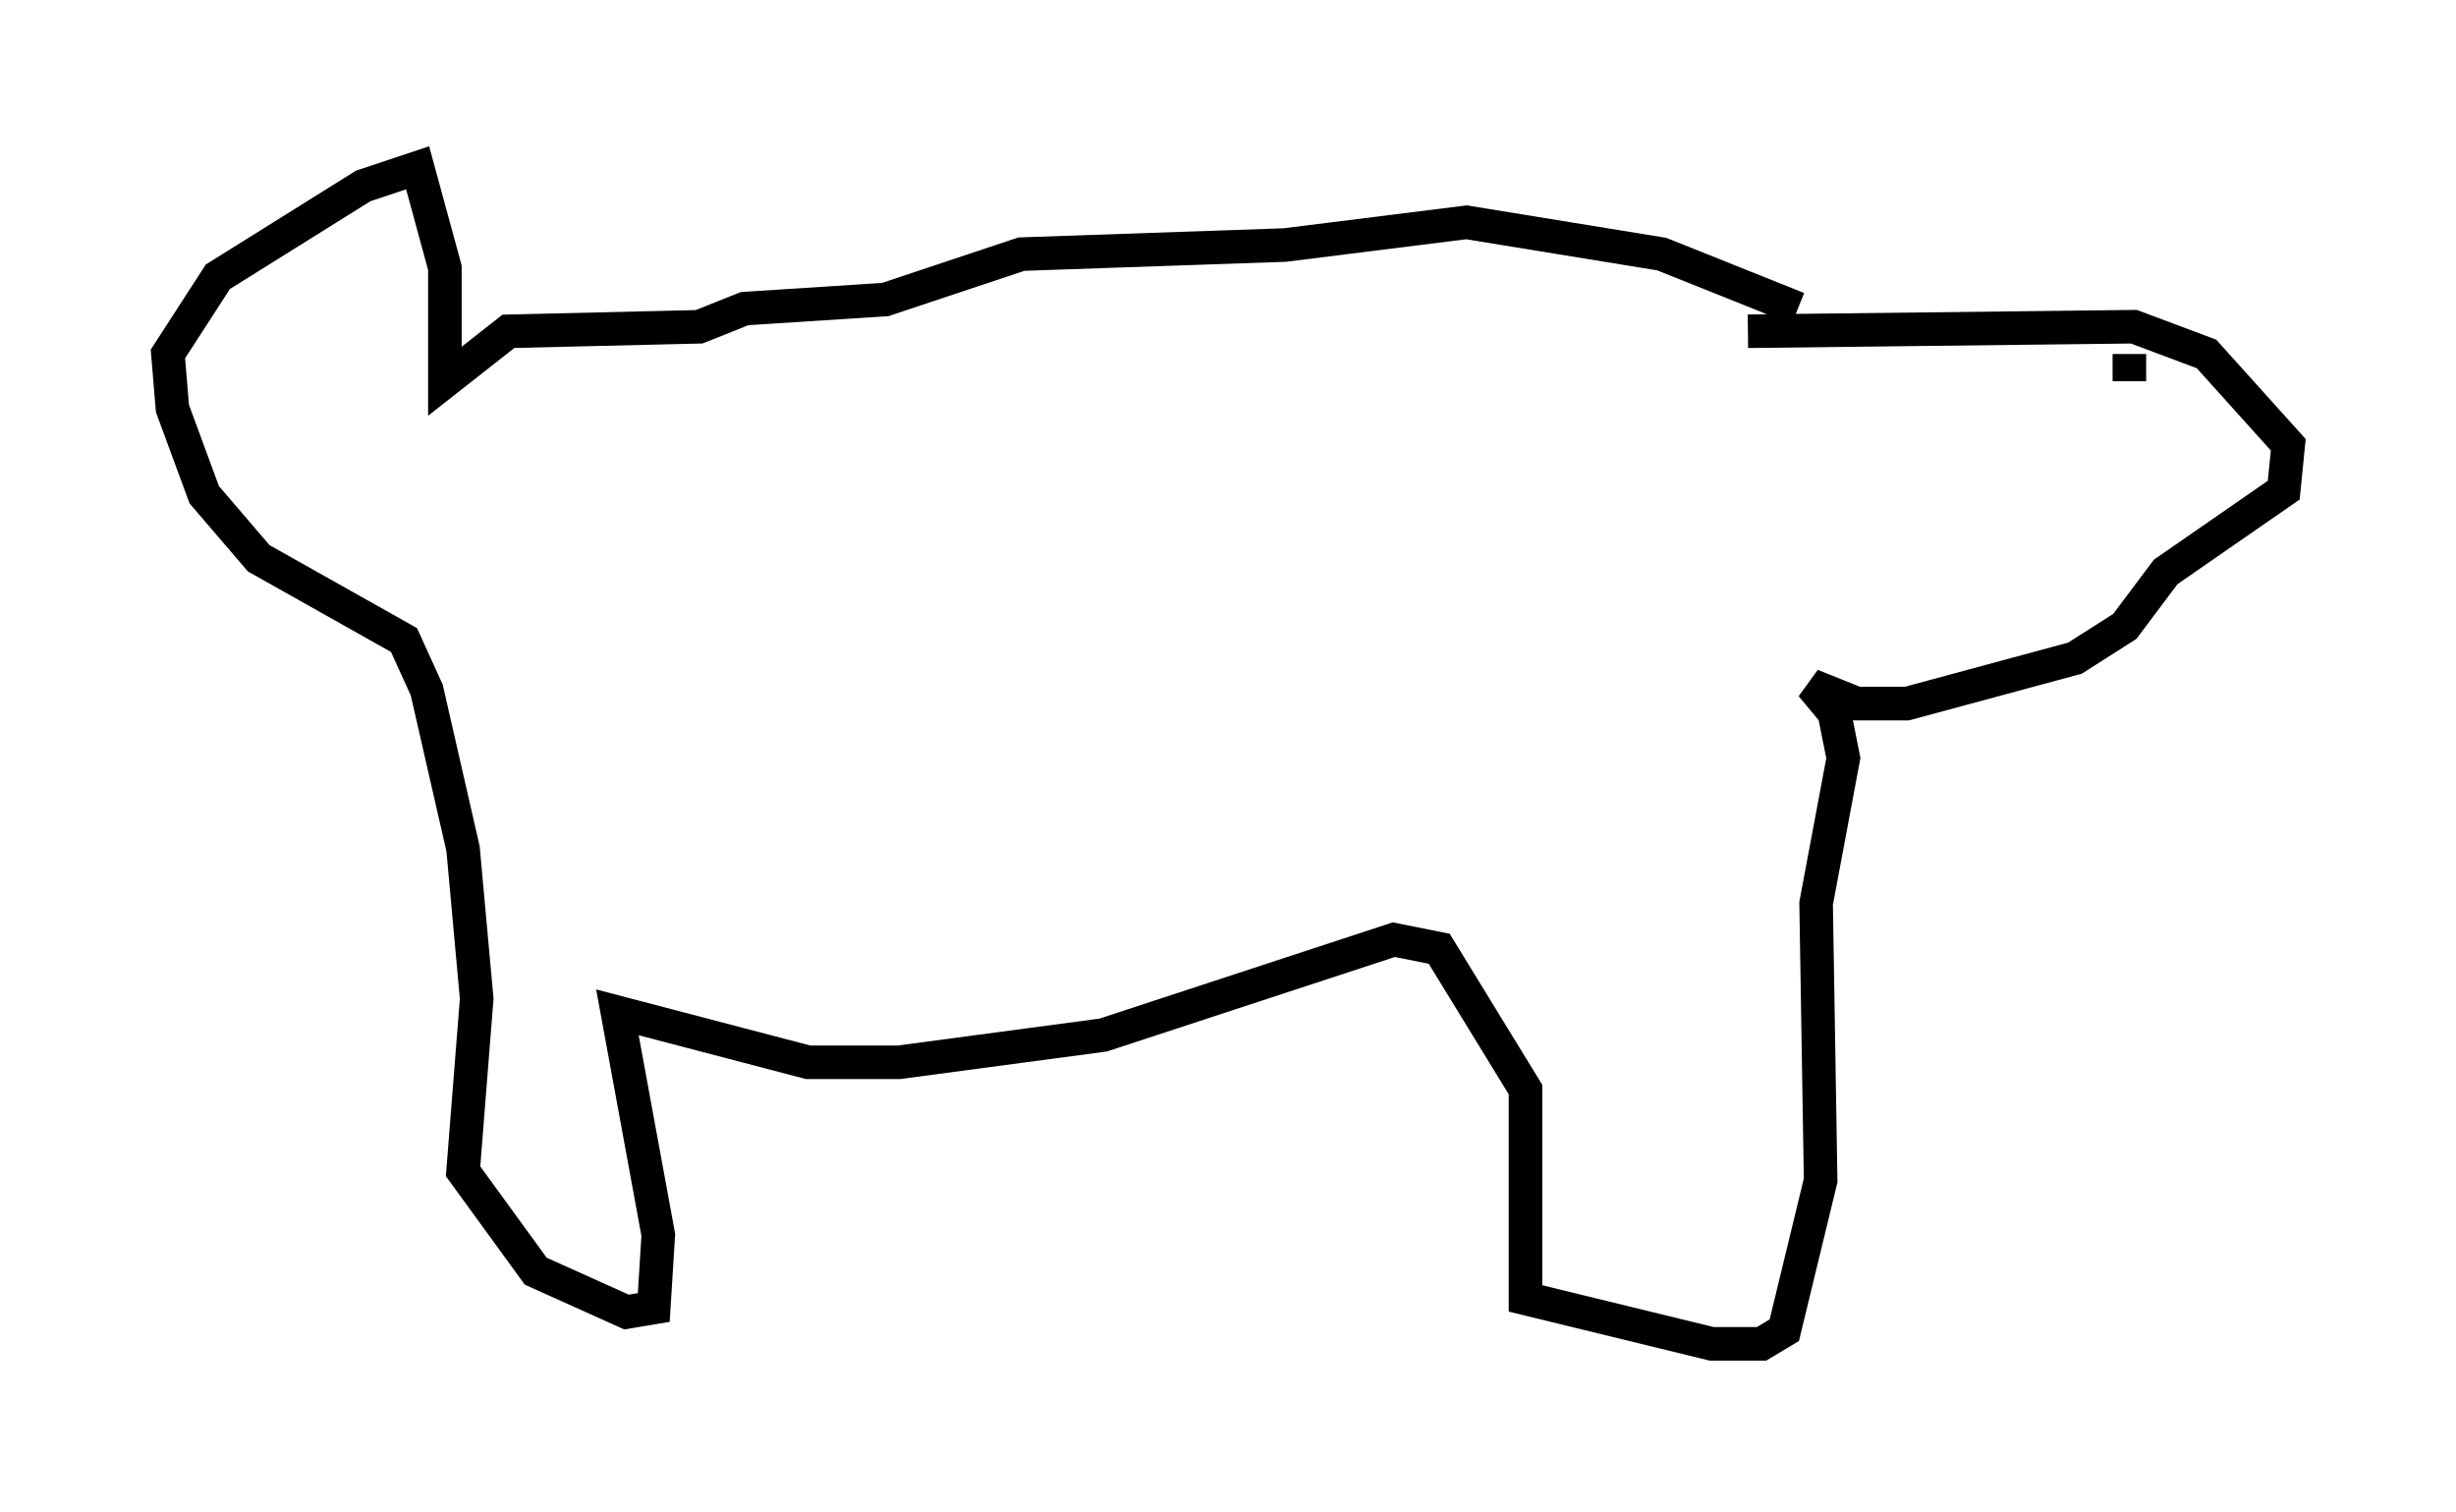 <?xml version="1.0" encoding="utf-8" ?>
<svg baseProfile="full" height="45.047" version="1.1" width="73.193" xmlns="http://www.w3.org/2000/svg" xmlns:ev="http://www.w3.org/2001/xml-events" xmlns:xlink="http://www.w3.org/1999/xlink"><defs /><rect fill="white" height="45.047" width="73.193" x="0" y="0" /><path d="M51.82, 10.548 m0.271, -0.677 l11.502, -0.135 2.165, 0.812 l2.436, 2.706 -0.135, 1.353 l-3.518, 2.436 -1.218, 1.624 l-1.488, 0.947 -5.007, 1.353 l-1.488, 0.0 -1.353, -0.541 l0.677, 0.812 0.271, 1.353 l-0.812, 4.33 0.135, 8.254 l-1.083, 4.465 -0.677, 0.406 l-1.488, 0.0 -5.548, -1.353 l0.0, -6.225 -2.571, -4.195 l-1.353, -0.271 -8.66, 2.842 l-6.089, 0.812 -2.706, 0.0 l-5.683, -1.488 1.218, 6.631 l-0.135, 2.165 -0.812, 0.135 l-2.706, -1.218 -2.165, -2.977 l0.406, -5.142 -0.406, -4.465 l-1.083, -4.736 -0.677, -1.488 l-4.33, -2.436 -1.624, -1.894 l-0.947, -2.571 -0.135, -1.624 l1.488, -2.3 4.33, -2.706 l1.624, -0.541 0.812, 2.977 l0.0, 3.383 1.894, -1.488 l5.683, -0.135 1.353, -0.541 l4.195, -0.271 4.059, -1.353 l7.848, -0.271 5.413, -0.677 l5.819, 0.947 4.059, 1.624 m9.878, 1.353 l0.0, 0.812 " fill="none" stroke="black" stroke-width="1" /></svg>